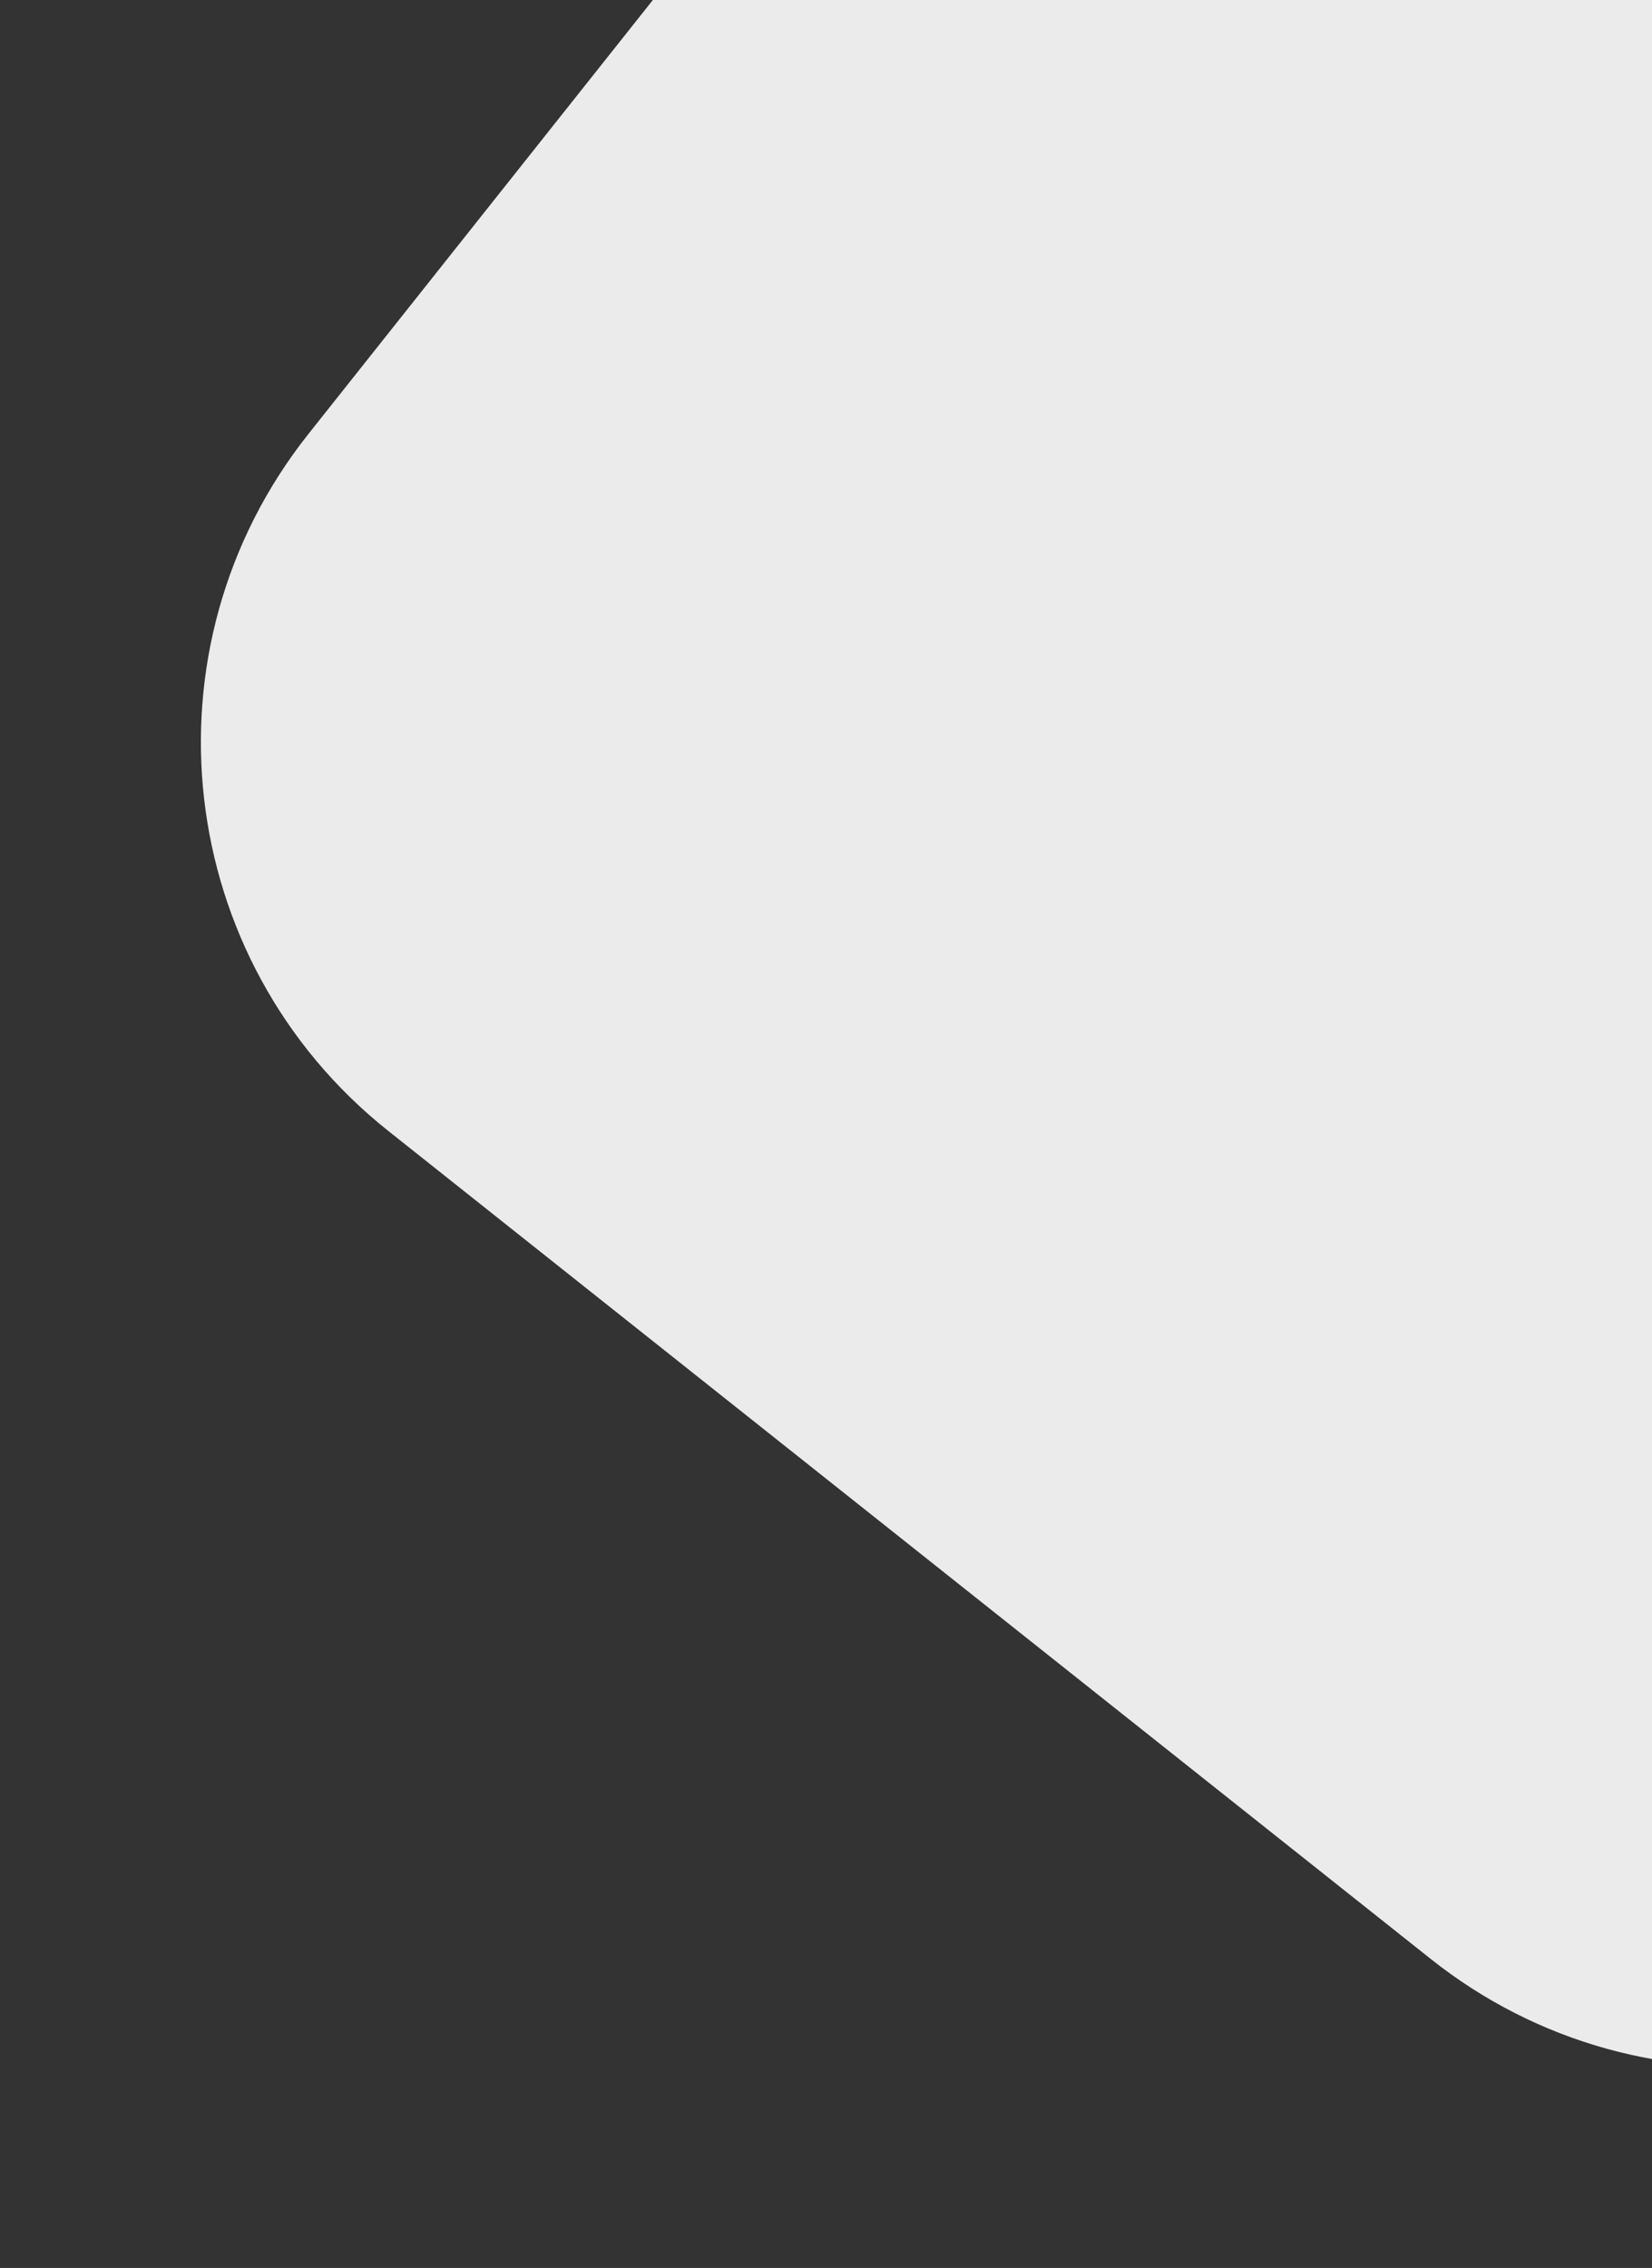 <svg width="333" height="457" viewBox="0 0 333 457" fill="none" xmlns="http://www.w3.org/2000/svg">
<rect x="0" y="0" width="333" height="457" fill="#333333" stroke="none"/>
<path opacity="0.9" d="M579.625 28.014C622.877 62.357 630.1 125.26 595.757 168.512L428.925 378.624C394.583 421.876 331.679 429.099 288.427 394.756L78.315 227.925C35.063 193.582 27.84 130.679 62.183 87.427L229.015 -122.685C263.357 -165.938 326.261 -173.16 369.513 -138.817L579.625 28.014Z" fill="white"/>
</svg>

